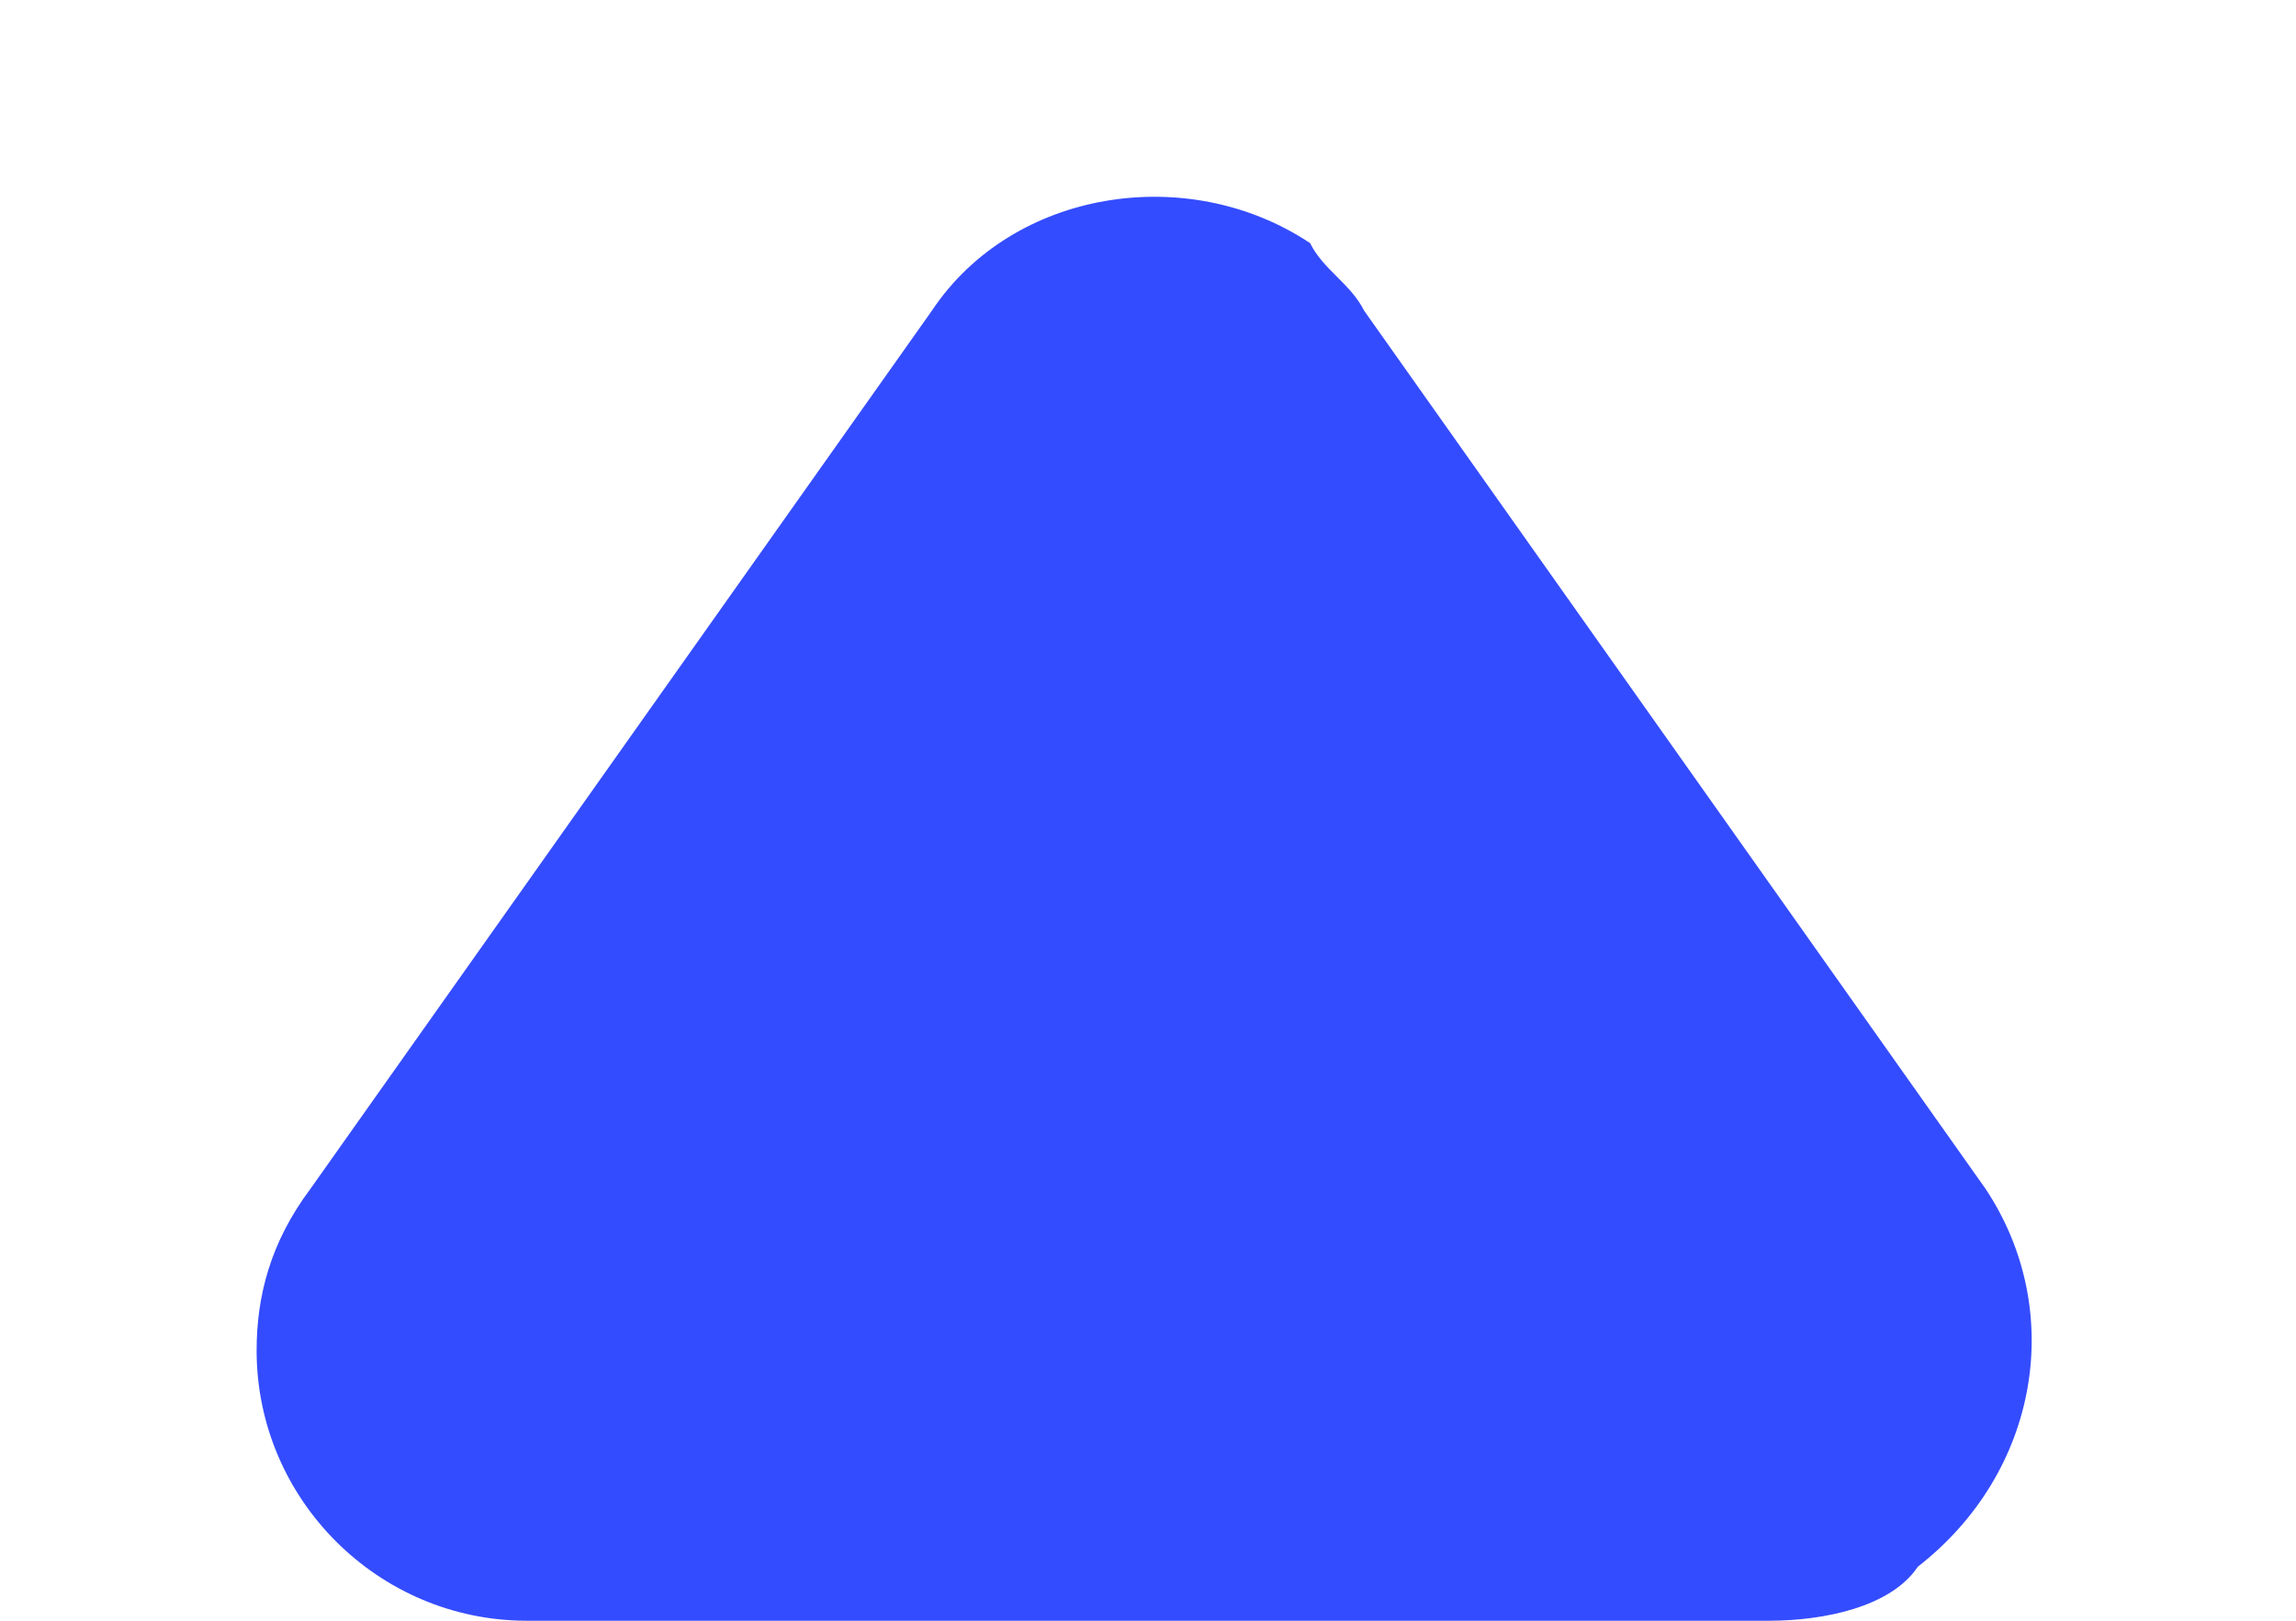 <?xml version="1.0" encoding="utf-8"?>
<!-- Generator: Adobe Illustrator 27.0.1, SVG Export Plug-In . SVG Version: 6.00 Build 0)  -->
<svg version="1.1" id="Layer_1" xmlns="http://www.w3.org/2000/svg" xmlns:xlink="http://www.w3.org/1999/xlink" x="0px" y="0px"
	 viewBox="0 0 17 12" style="enable-background:new 0 0 17 12;" xml:space="preserve">
<style type="text/css">
	.st0{fill:#344CFF;}
</style>
<path id="Polygon_1" class="st0" d="M6.9,2.3c0.6-0.9,1.9-1.1,2.8-0.5C9.8,2,10,2.1,10.1,2.3l4.6,6.5c0.6,0.9,0.4,2.1-0.5,2.8
	C14,11.9,13.5,12,13.1,12H3.9c-1.1,0-2-0.9-2-2c0-0.4,0.1-0.8,0.4-1.2L6.9,2.3z"/>
</svg>
